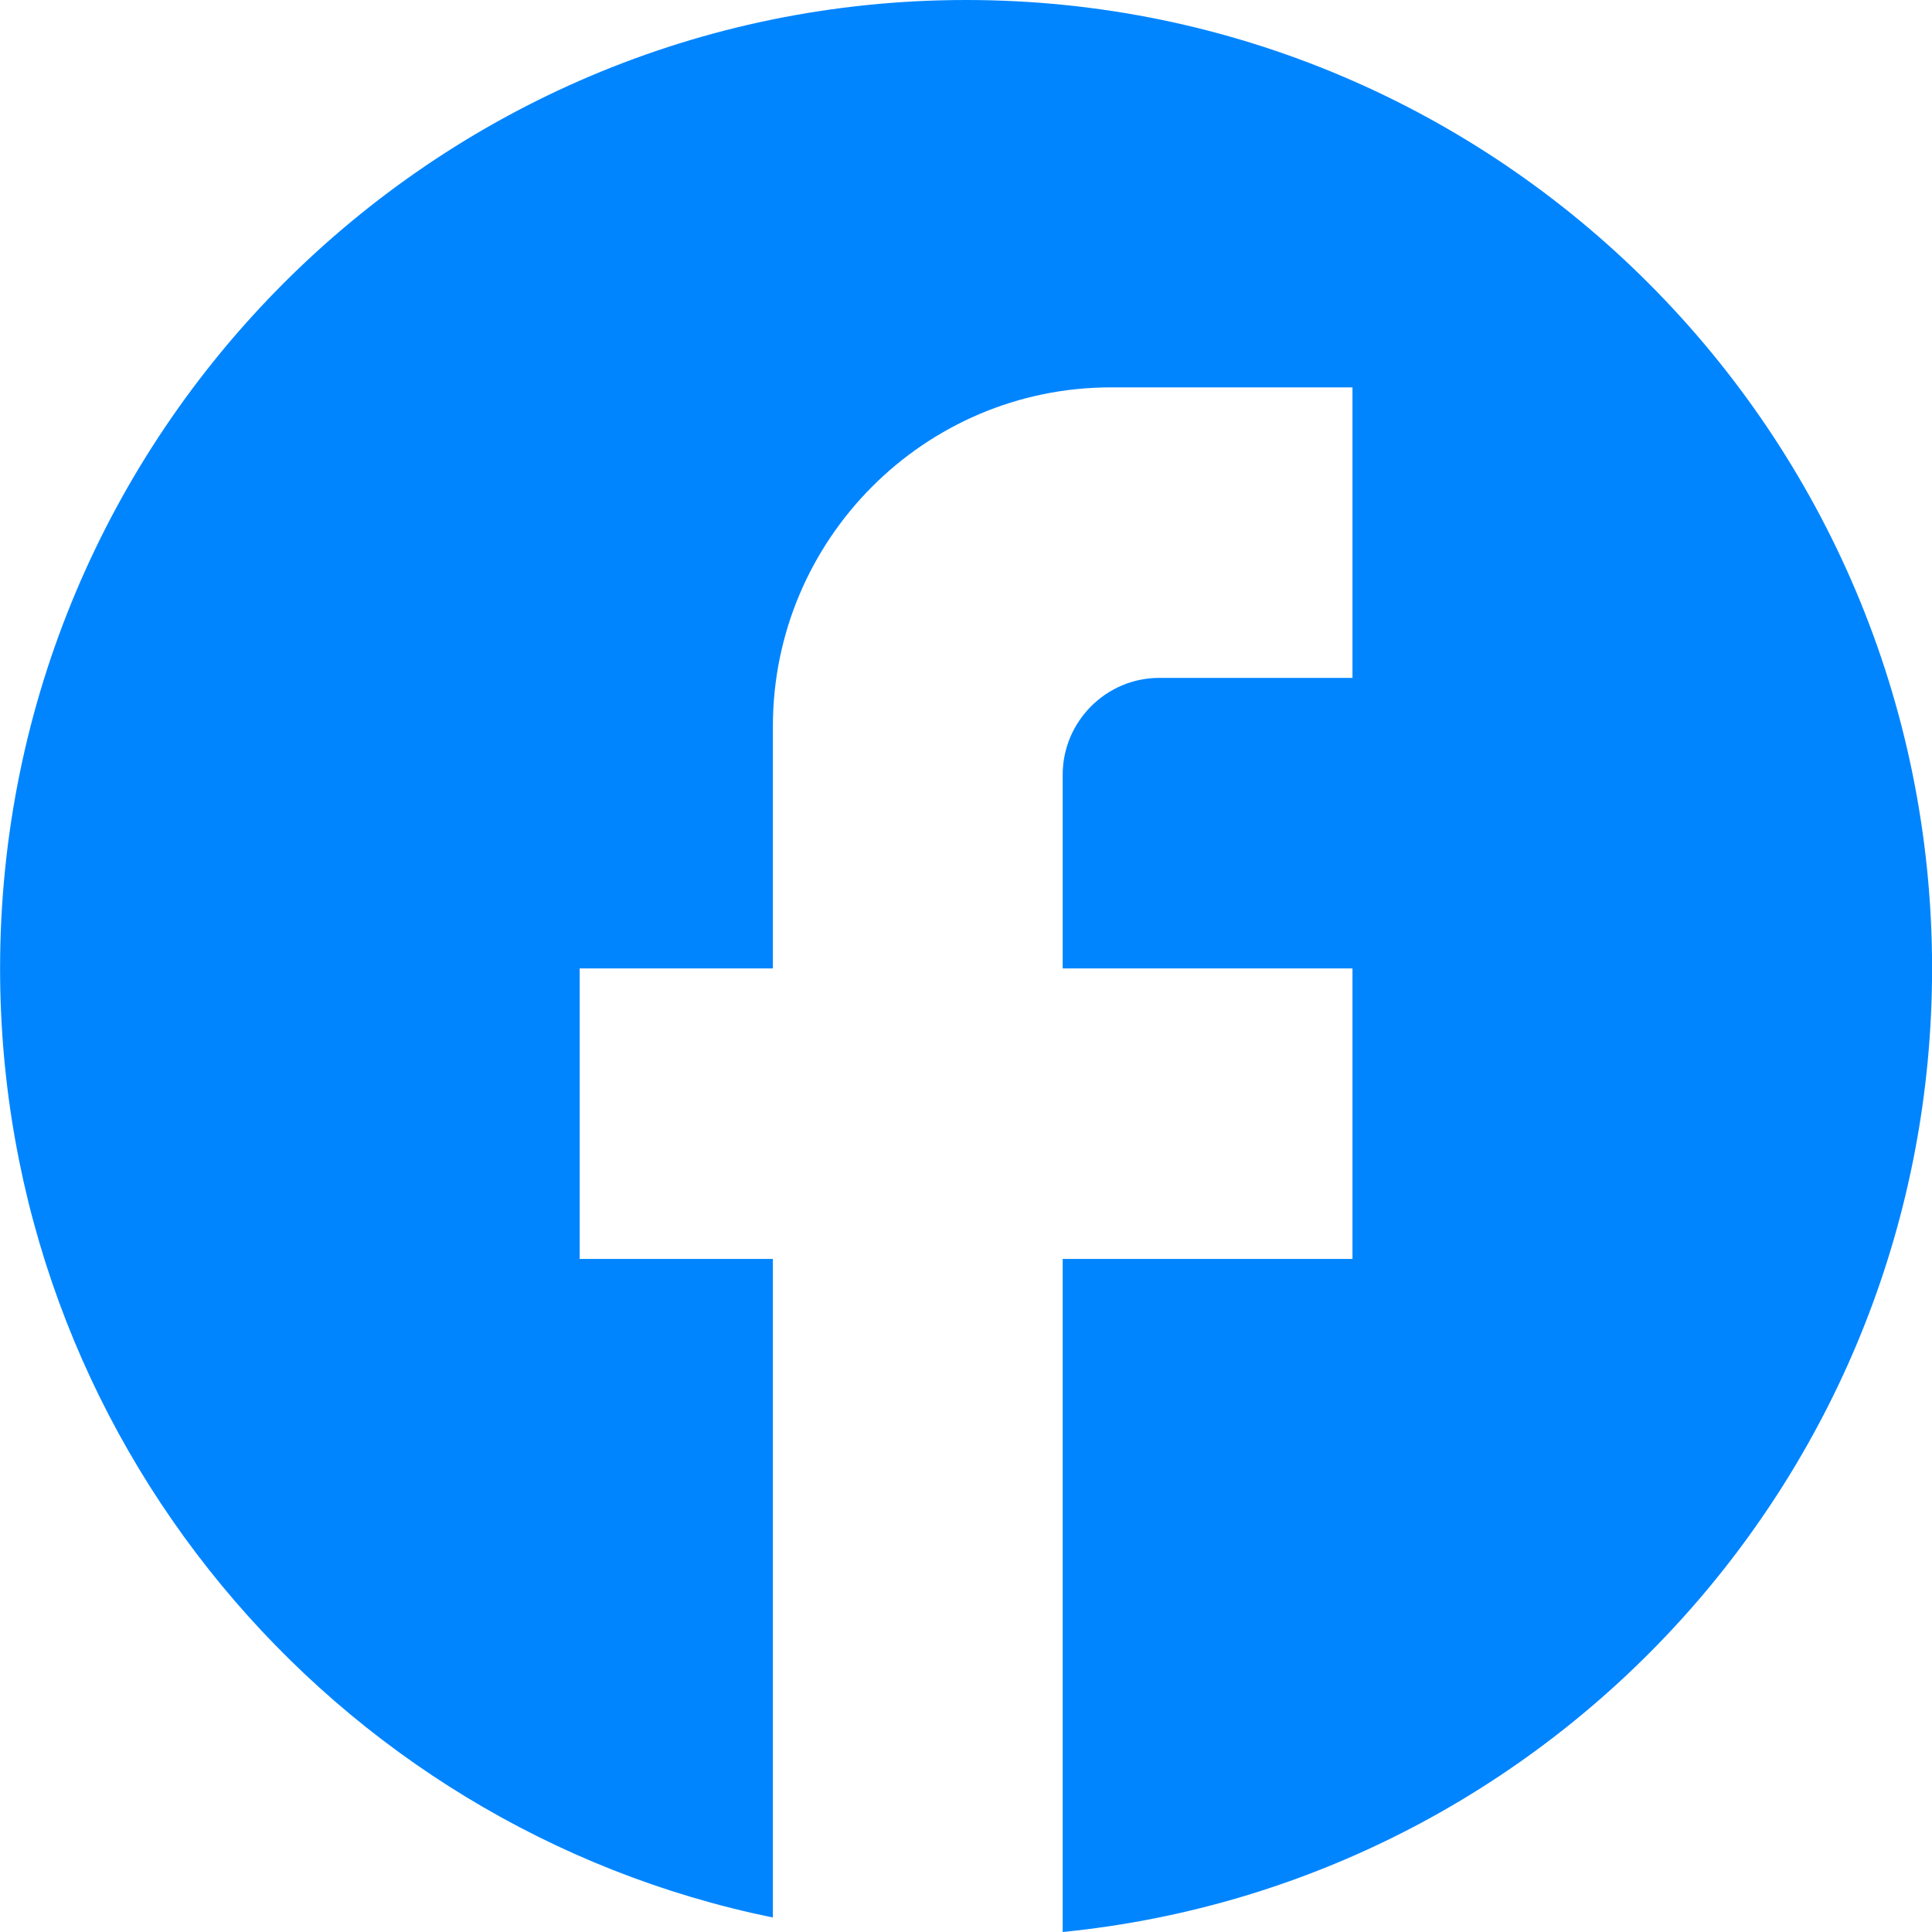 <svg width="24" height="24" viewBox="0 0 24 24" fill="none" xmlns="http://www.w3.org/2000/svg">
<path d="M24.001 12.03C24.001 5.389 18.625 0 12.001 0C5.377 0 0.001 5.389 0.001 12.03C0.001 17.853 4.129 22.701 9.601 23.82V15.639H7.201V12.03H9.601V9.023C9.601 6.701 11.485 4.812 13.801 4.812H16.801V8.421H14.401C13.741 8.421 13.201 8.962 13.201 9.624V12.03H16.801V15.639H13.201V24C19.261 23.398 24.001 18.274 24.001 12.03Z" fill="#0085FF"/>
</svg>
